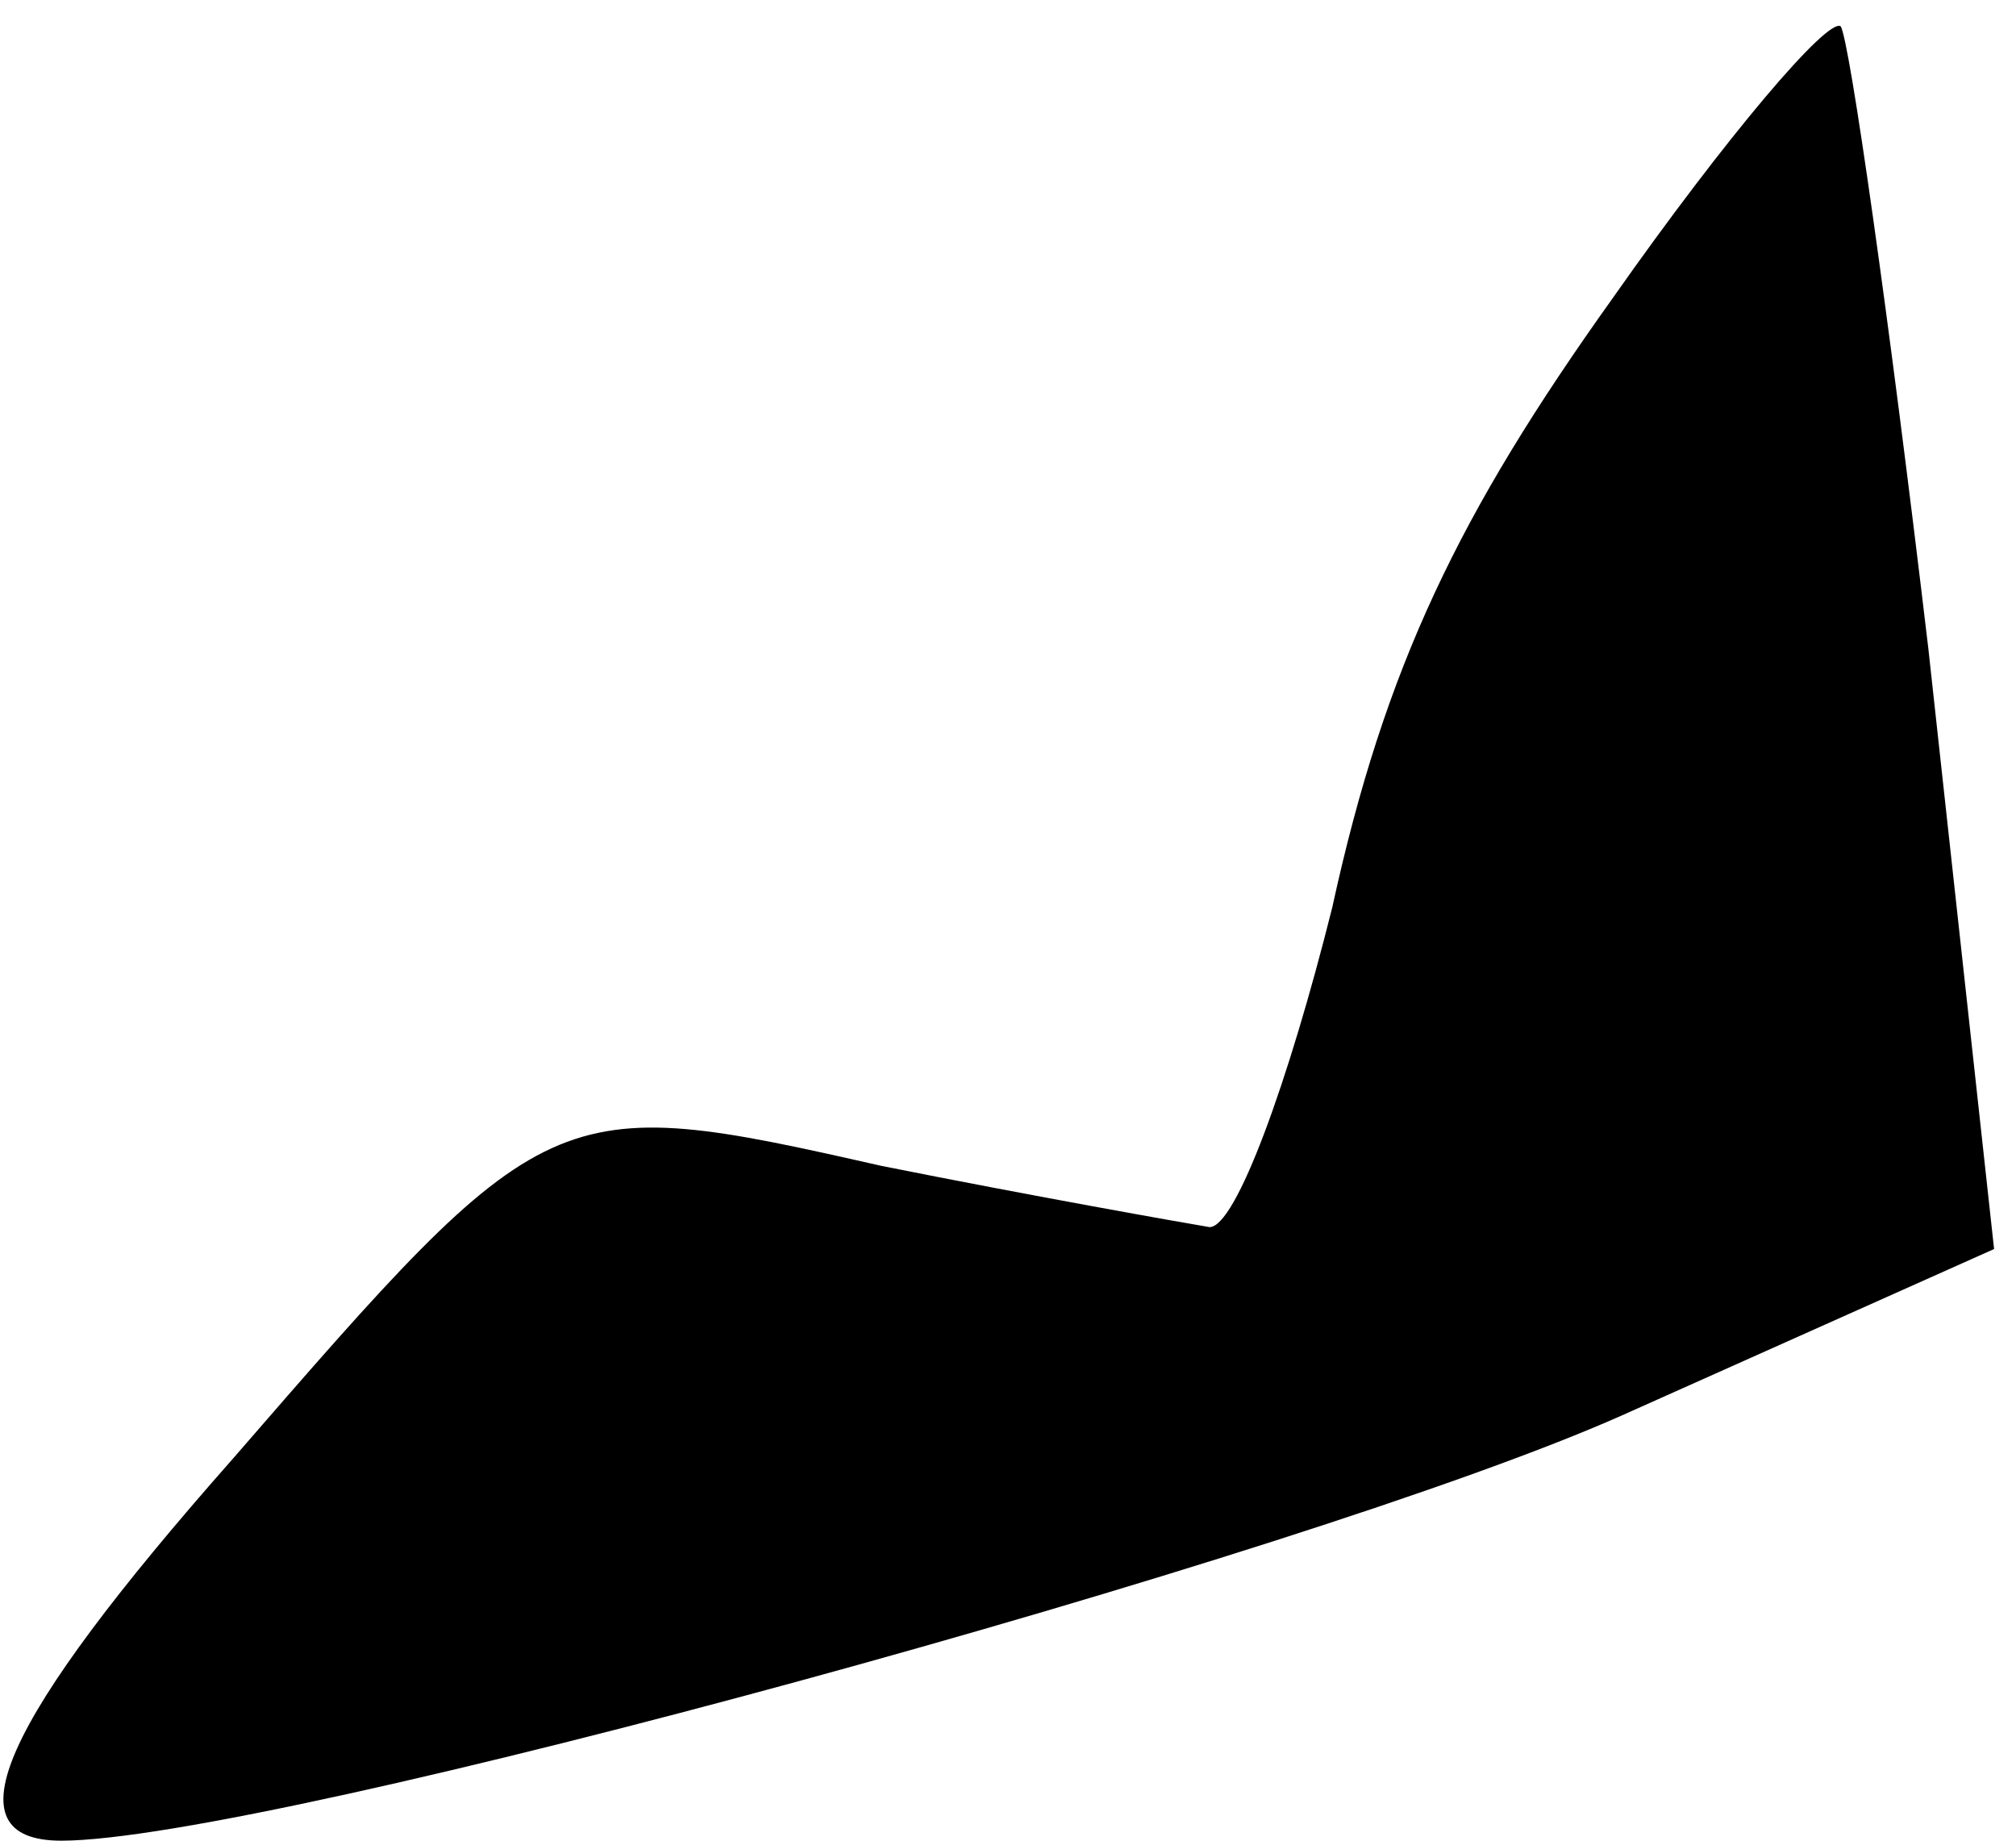 <?xml version="1.0" standalone="no"?>
<!DOCTYPE svg PUBLIC "-//W3C//DTD SVG 20010904//EN"
 "http://www.w3.org/TR/2001/REC-SVG-20010904/DTD/svg10.dtd">
<svg version="1.0" xmlns="http://www.w3.org/2000/svg"
 width="46pt" height="42pt" viewBox="0 0 46 42"
 preserveAspectRatio="xMidYMid meet">
<g transform="translate(0,42) scale(0.1,-0.1)"
fill="#000000" stroke="none">
<path fill="#000000" stroke="none" d="M368 352 c-35 -49 -52 -84 -64 -139
-10 -40 -22 -73 -28 -73 -6 1 -40 7 -75 14 -75 17 -76 16 -148 -67 -53 -60
-65 -87 -39 -87 47 0 284 65 356 97 l85 38 -15 137 c-9 76 -18 139 -20 142 -3
2 -26 -25 -52 -62z"/>
</g>
</svg>
